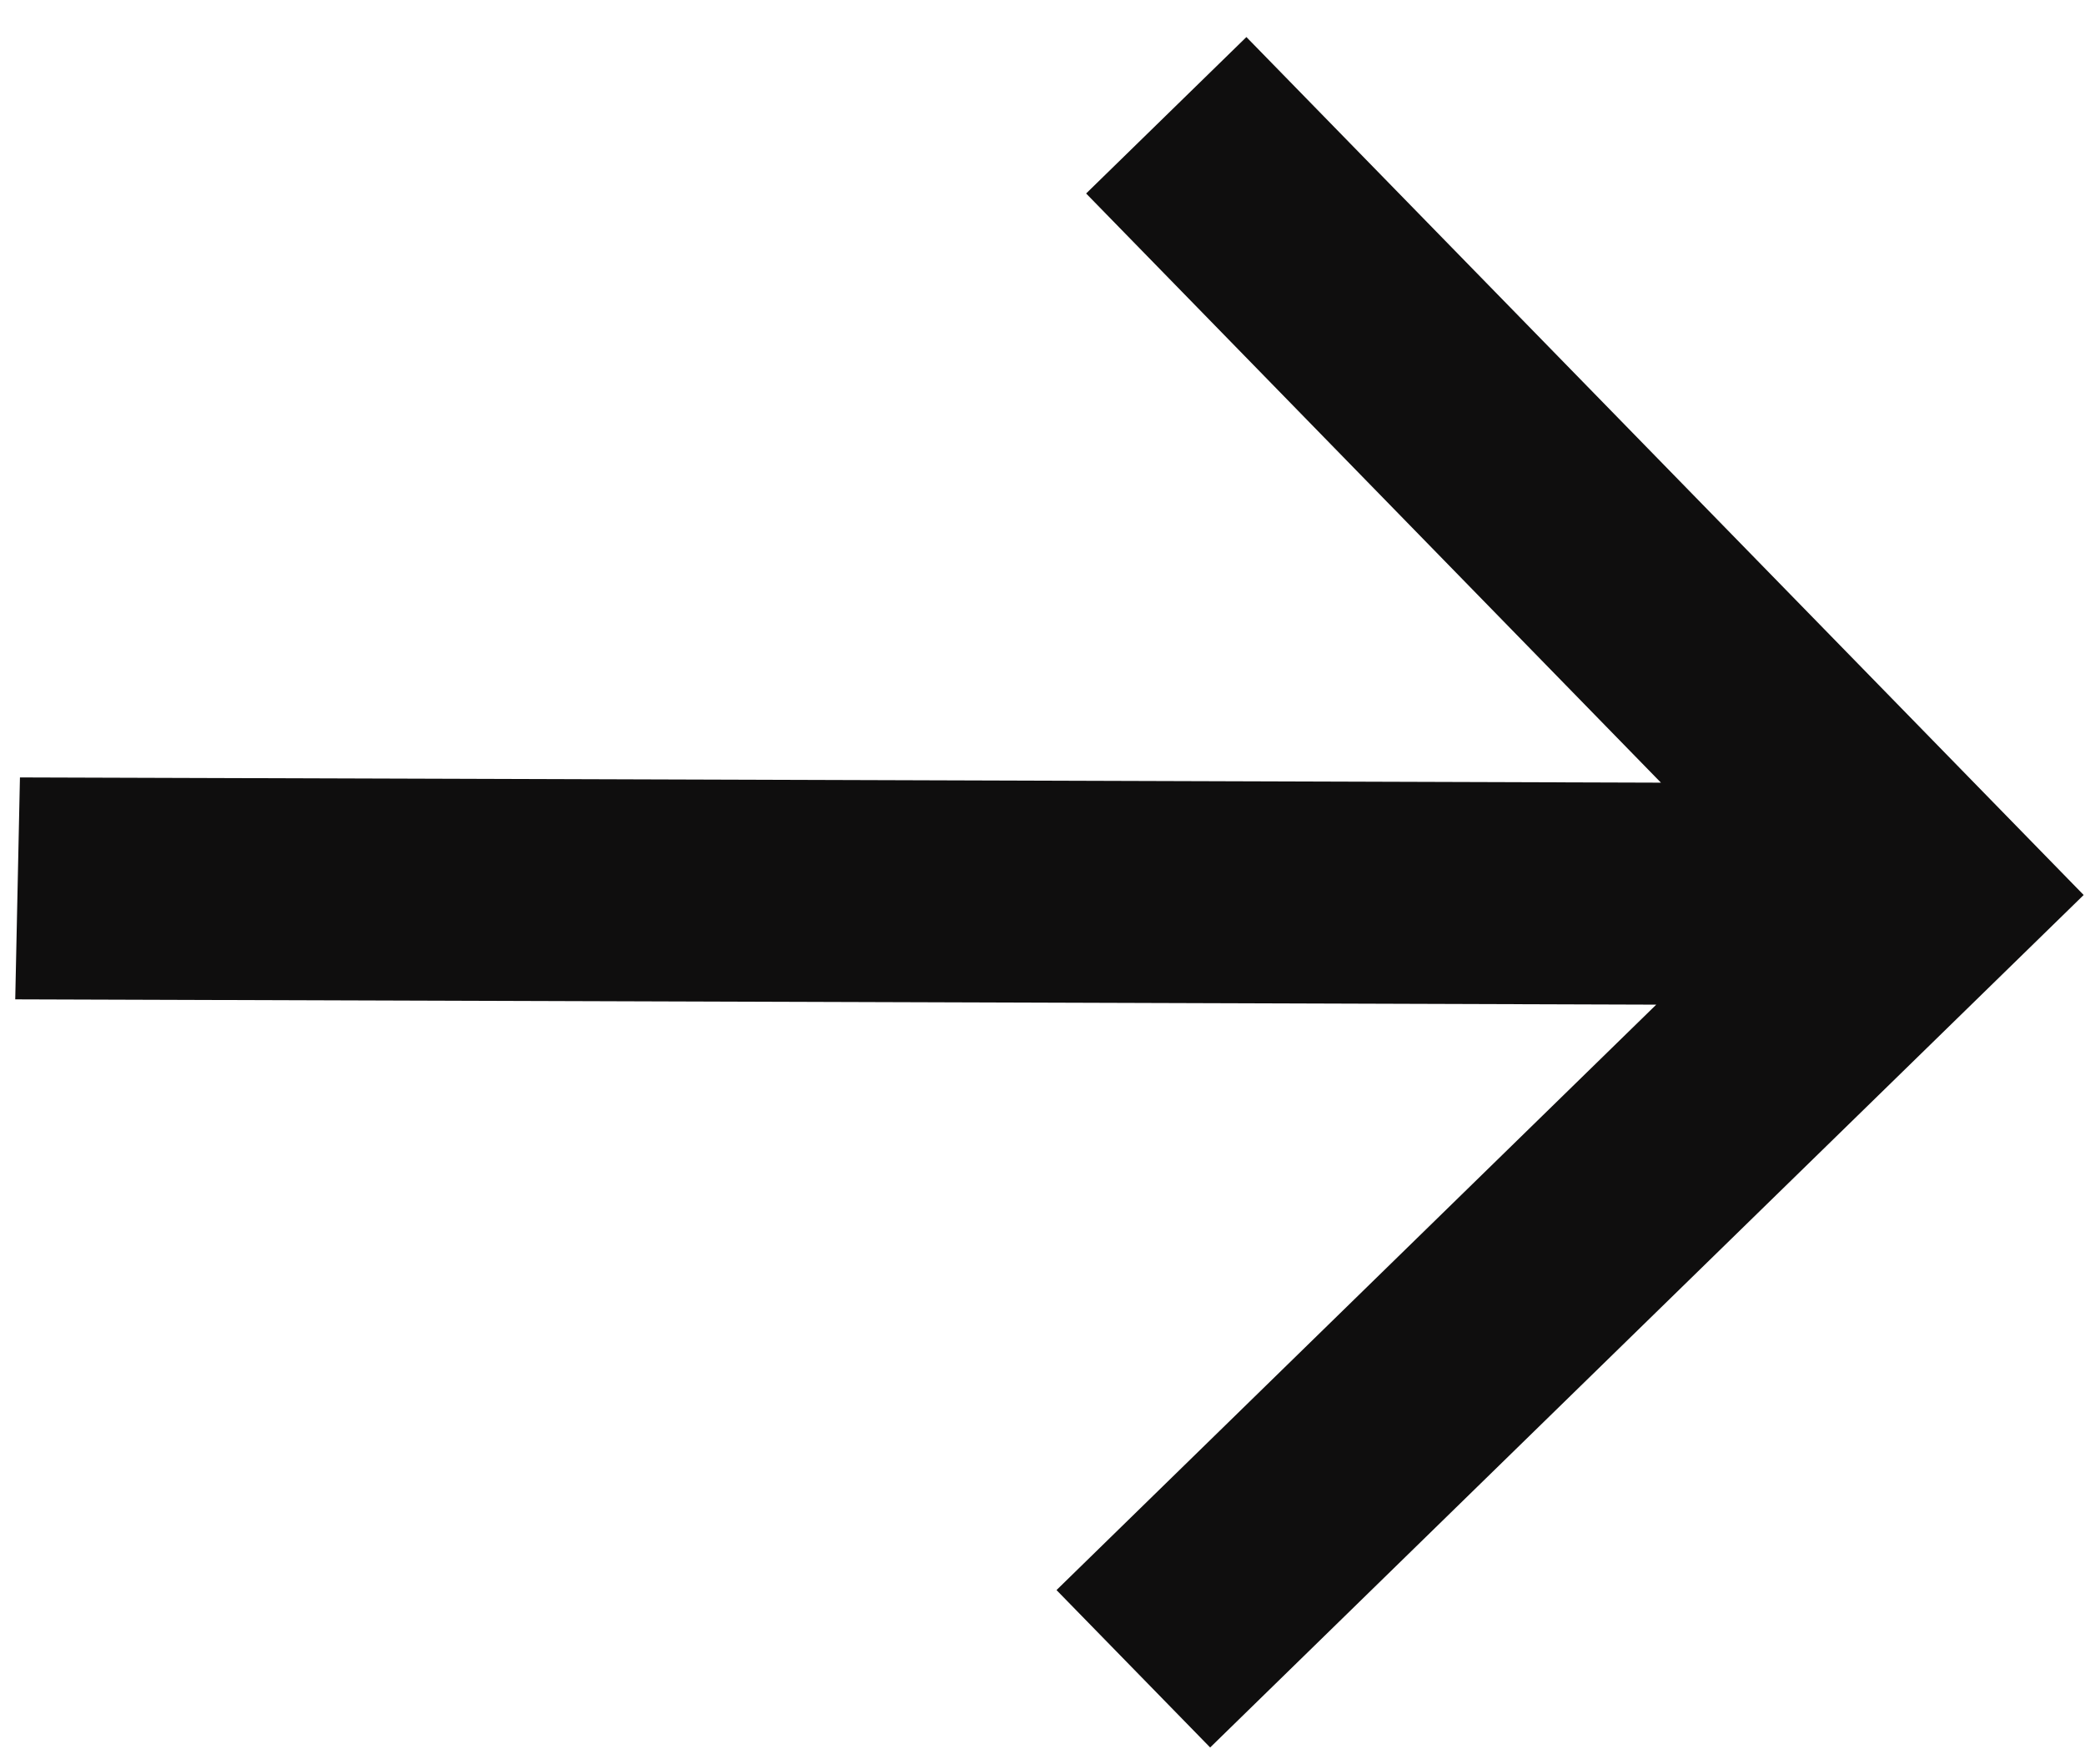 <svg width="39" height="33" viewBox="0 0 39 33" fill="none" xmlns="http://www.w3.org/2000/svg">
<path d="M0.373 14.541L31.068 14.639L20.316 3.619L23.314 0.693L38.975 16.74L22.636 32.685L19.762 29.741L30.98 18.791L0.285 18.692L0.373 14.541Z" fill="#0F0E0E"/>
</svg>
